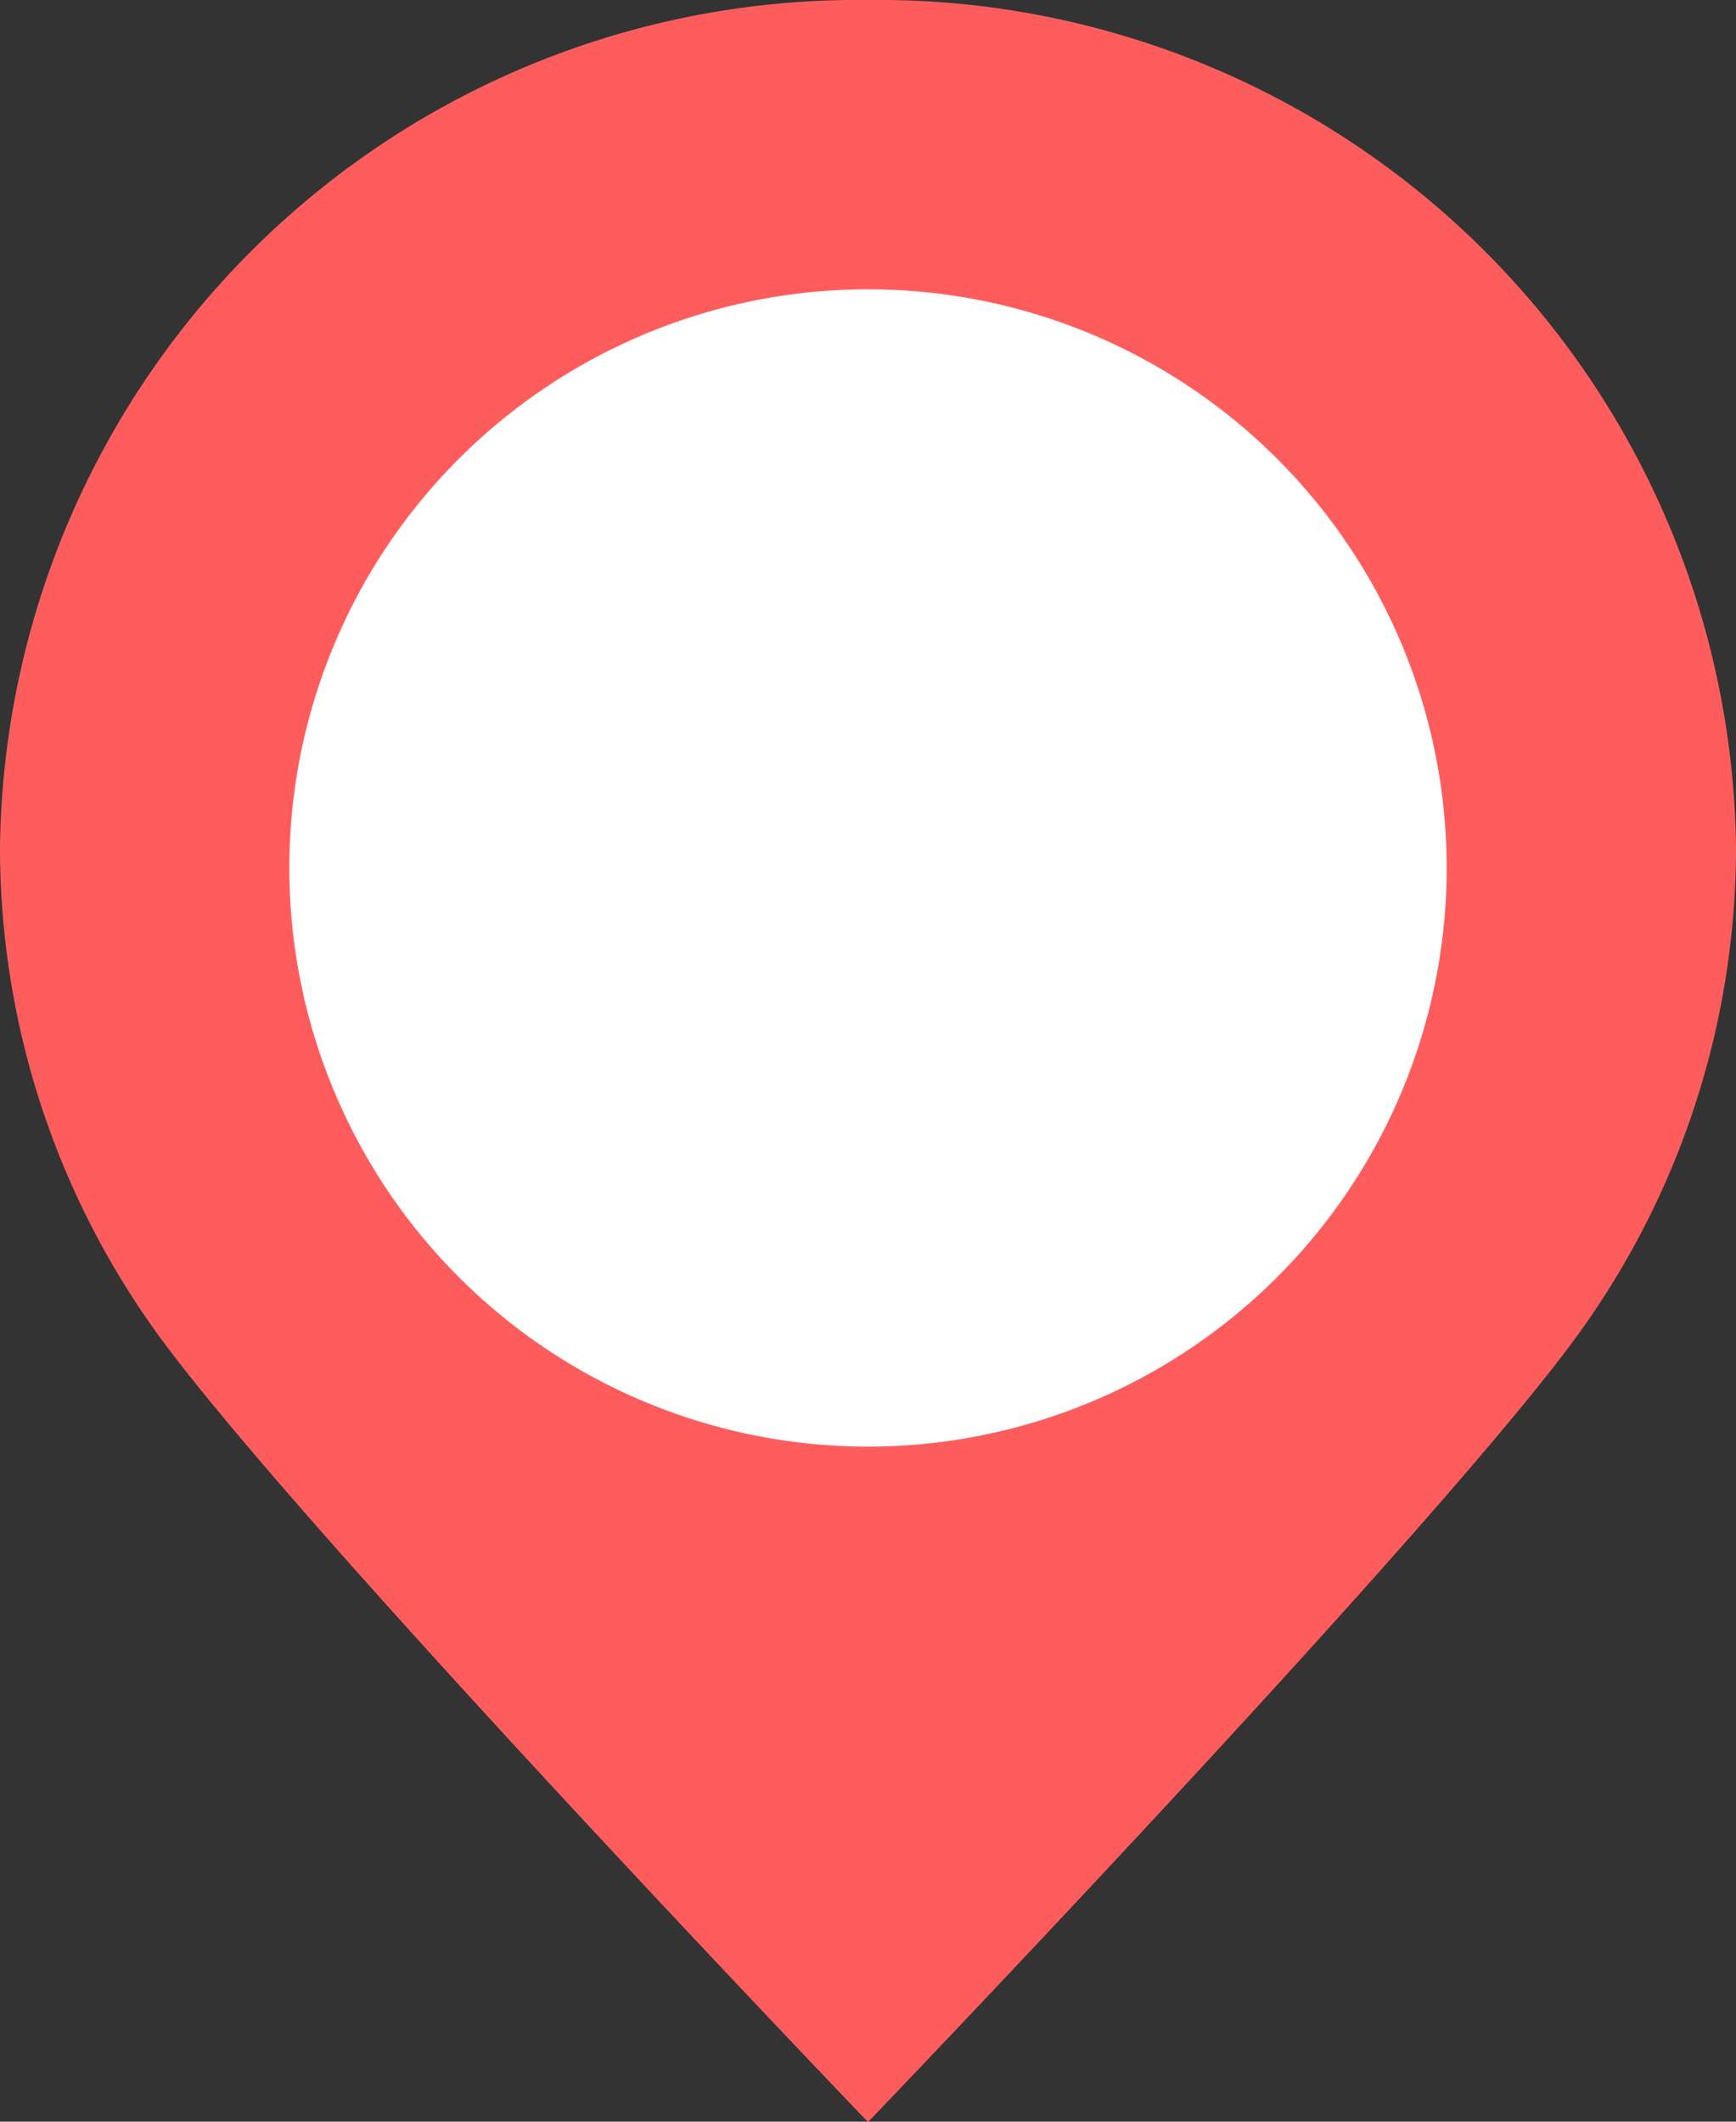 <svg xmlns="http://www.w3.org/2000/svg" width="18" height="22" viewBox="0 0 18 22">
  <rect x="0" y="0" width="18" height="22" fill="#333333" stroke="none"/>
  <g id="map_indicator" data-name="map indicator" transform="translate(-1193 -520)">
    <g id="Pin" transform="translate(1193 520)">
      <path id="Path_2805" data-name="Path 2805" d="M538.868,162.338a8.894,8.894,0,0,0-9,8.784,8.606,8.606,0,0,0,1.761,5.22c1.639,2.162,7.239,8,7.239,8s5.6-5.834,7.239-8a8.607,8.607,0,0,0,1.761-5.22A8.894,8.894,0,0,0,538.868,162.338Z" transform="translate(-529.868 -162.338)" fill="#ff5d5d"/>
      <path id="Path_2808" data-name="Path 2808" d="M6,0A6,6,0,1,1,0,6,6,6,0,0,1,6,0Z" transform="translate(3 3)" fill="#fff"/>
    </g>
  </g>
</svg>
